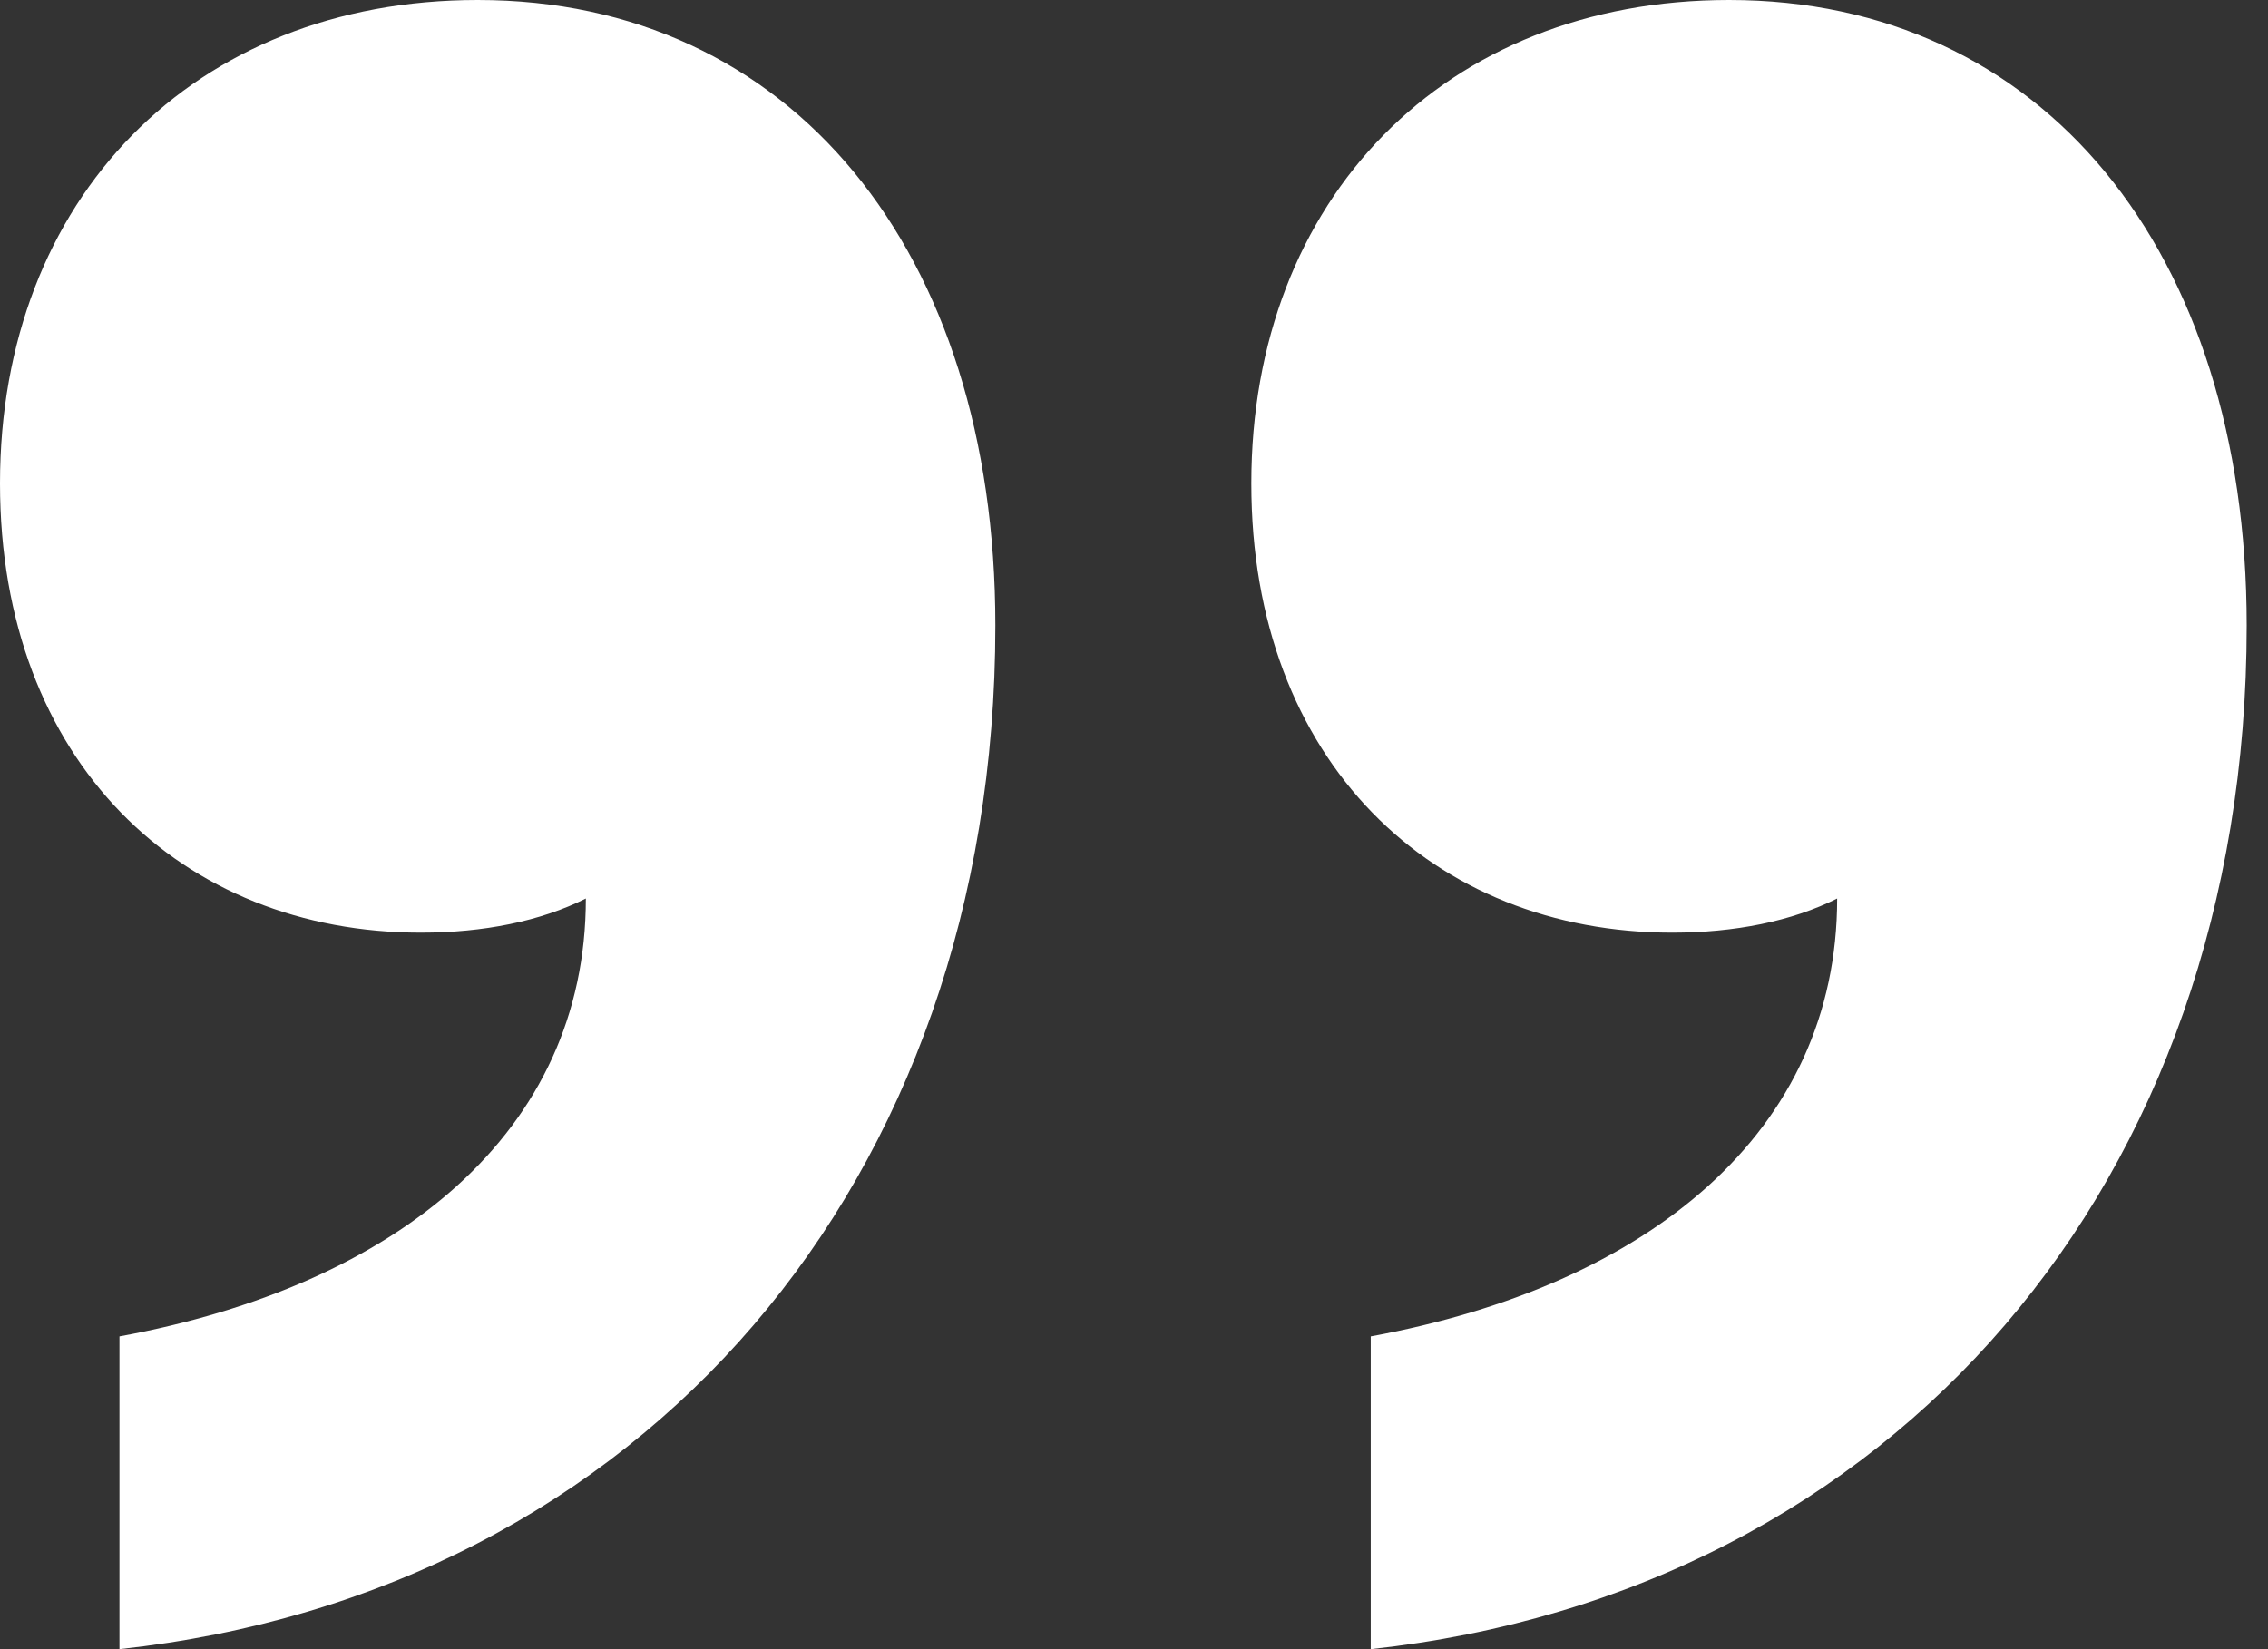 <svg width="55" height="40" viewBox="0 0 55 40" fill="none" xmlns="http://www.w3.org/2000/svg">
<rect x="0" y="0" width="55" height="40" fill="#333333" stroke="none"/>
<path d="M30.345 11.724C30.345 4.828 35.035 2.04991e-06 41.931 2.65283e-06C49.517 3.31604e-06 54.483 6.069 54.483 15.172C54.483 28.69 45.931 38.621 33.241 40V32.414C40 31.172 44.552 27.448 44.552 21.793C43.448 22.345 42.069 22.621 40.552 22.621C34.759 22.621 30.345 18.483 30.345 11.724ZM0 11.724C6.02916e-07 4.828 4.69 -6.02916e-07 11.586 0C19.172 6.63207e-07 24.138 6.069 24.138 15.172C24.138 28.69 15.586 38.621 2.897 40L2.897 32.414C9.655 31.172 14.207 27.448 14.207 21.793C13.103 22.345 11.724 22.621 10.207 22.621C4.414 22.621 -5.90858e-07 18.483 0 11.724Z" fill="white"/>
</svg>
